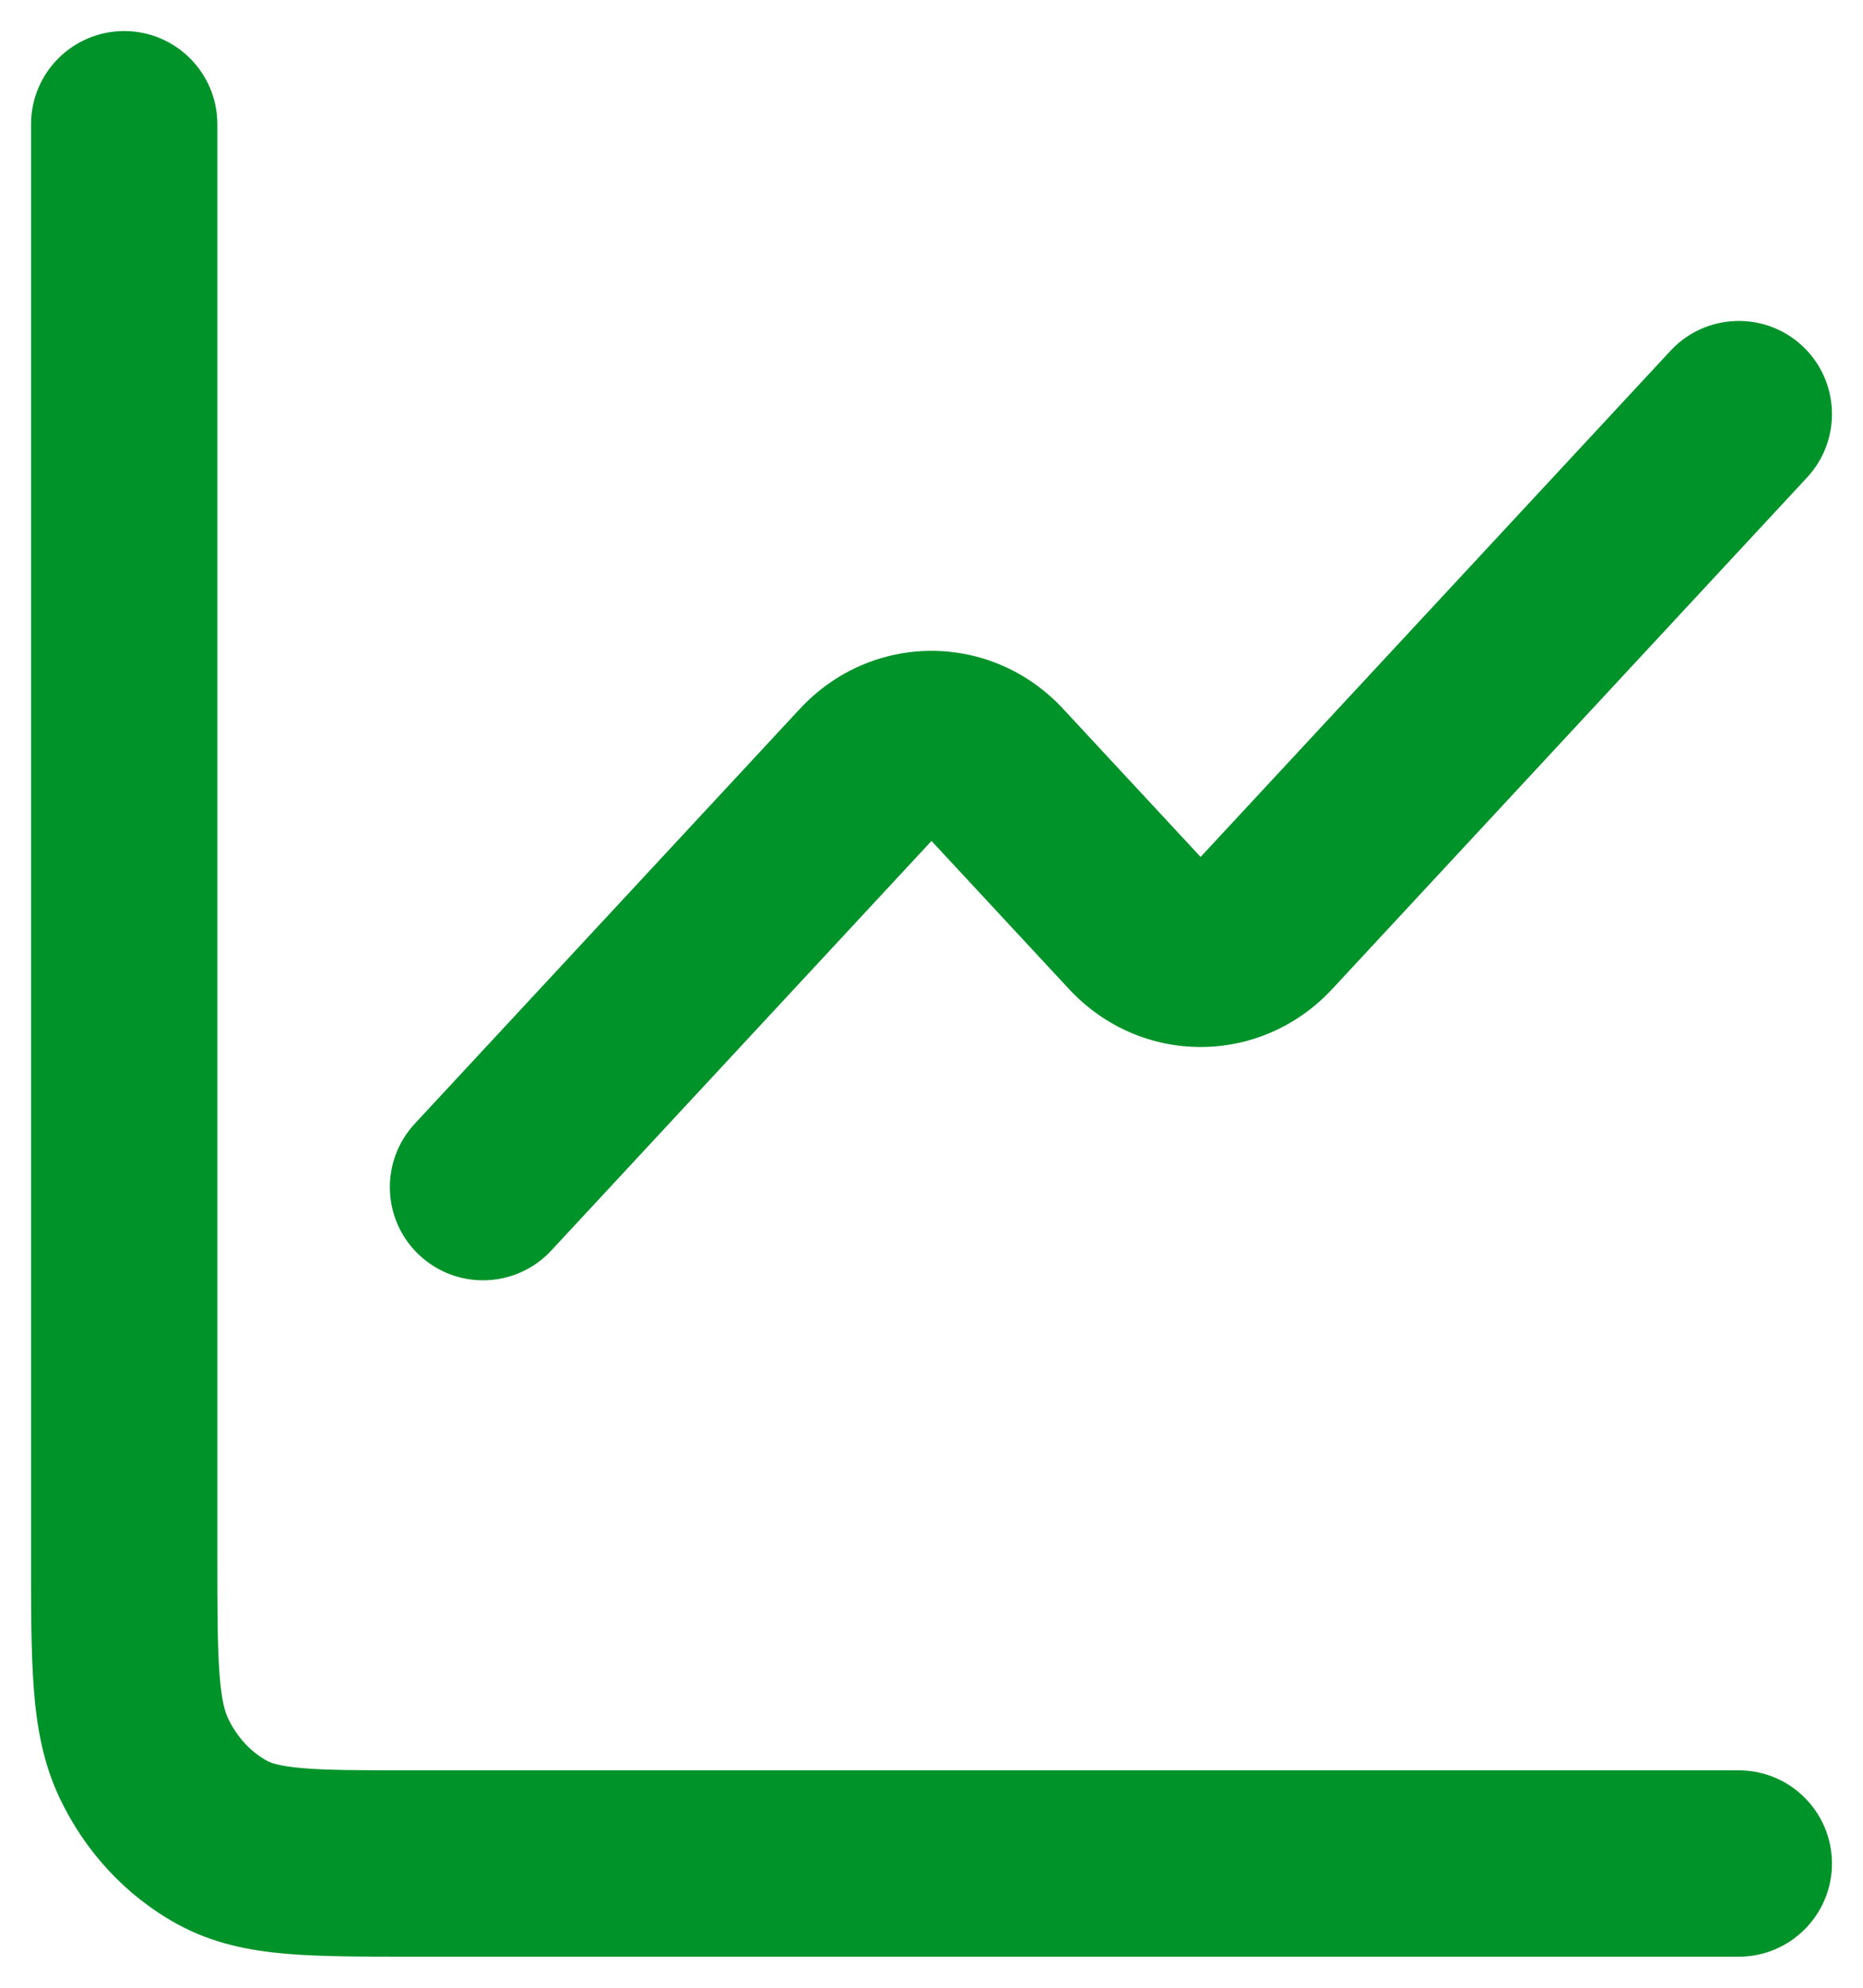 <svg width="30" height="32" viewBox="0 0 30 32" fill="none" xmlns="http://www.w3.org/2000/svg">
<path d="M13.979 12.433L15.078 13.454V13.454L13.979 12.433ZM6.679 18.09C6.115 18.698 6.15 19.647 6.757 20.21C7.364 20.774 8.313 20.739 8.877 20.132L6.679 18.09ZM29.099 7.687C29.663 7.08 29.628 6.131 29.021 5.567C28.414 5.004 27.465 5.039 26.901 5.646L29.099 7.687ZM20.355 14.9L21.454 15.921L20.355 14.9ZM18.312 14.9L19.411 13.879H19.411L18.312 14.9ZM16.021 12.433L17.121 11.413V11.413L16.021 12.433ZM28 31.5C28.828 31.5 29.5 30.828 29.5 30C29.5 29.172 28.828 28.5 28 28.5V31.5ZM3.5 2C3.5 1.172 2.828 0.5 2 0.5C1.172 0.5 0.5 1.172 0.5 2H3.5ZM3.577 29.661L4.299 28.346L4.299 28.346L3.577 29.661ZM2.315 28.301L0.959 28.943L0.959 28.943L2.315 28.301ZM12.879 11.413L6.679 18.09L8.877 20.132L15.078 13.454L12.879 11.413ZM26.901 5.646L19.256 13.879L21.454 15.921L29.099 7.687L26.901 5.646ZM19.411 13.879L17.121 11.413L14.922 13.454L17.213 15.921L19.411 13.879ZM19.256 13.879C19.253 13.882 19.26 13.874 19.277 13.867C19.293 13.86 19.312 13.856 19.333 13.856C19.355 13.856 19.374 13.86 19.39 13.867C19.407 13.874 19.413 13.882 19.411 13.879L17.213 15.921C18.37 17.167 20.296 17.167 21.454 15.921L19.256 13.879ZM15.078 13.454C15.08 13.452 15.074 13.459 15.057 13.466C15.041 13.473 15.021 13.478 15 13.478C14.979 13.478 14.959 13.473 14.943 13.466C14.926 13.459 14.92 13.452 14.922 13.454L17.121 11.413C15.963 10.166 14.037 10.166 12.879 11.413L15.078 13.454ZM28 28.5H6.622V31.5H28V28.5ZM3.5 25.022V2H0.5V25.022H3.5ZM6.622 28.5C5.787 28.5 5.257 28.499 4.856 28.463C4.477 28.43 4.352 28.375 4.299 28.346L2.856 30.976C3.421 31.286 4.01 31.401 4.593 31.452C5.156 31.501 5.84 31.5 6.622 31.5V28.5ZM0.5 25.022C0.5 25.87 0.499 26.59 0.544 27.179C0.589 27.782 0.69 28.373 0.959 28.943L3.671 27.66C3.625 27.564 3.568 27.387 3.535 26.952C3.501 26.503 3.5 25.916 3.5 25.022H0.5ZM4.299 28.346C4.045 28.207 3.819 27.973 3.671 27.66L0.959 28.943C1.365 29.8 2.022 30.519 2.856 30.976L4.299 28.346Z" fill="#009329"/>
</svg>
